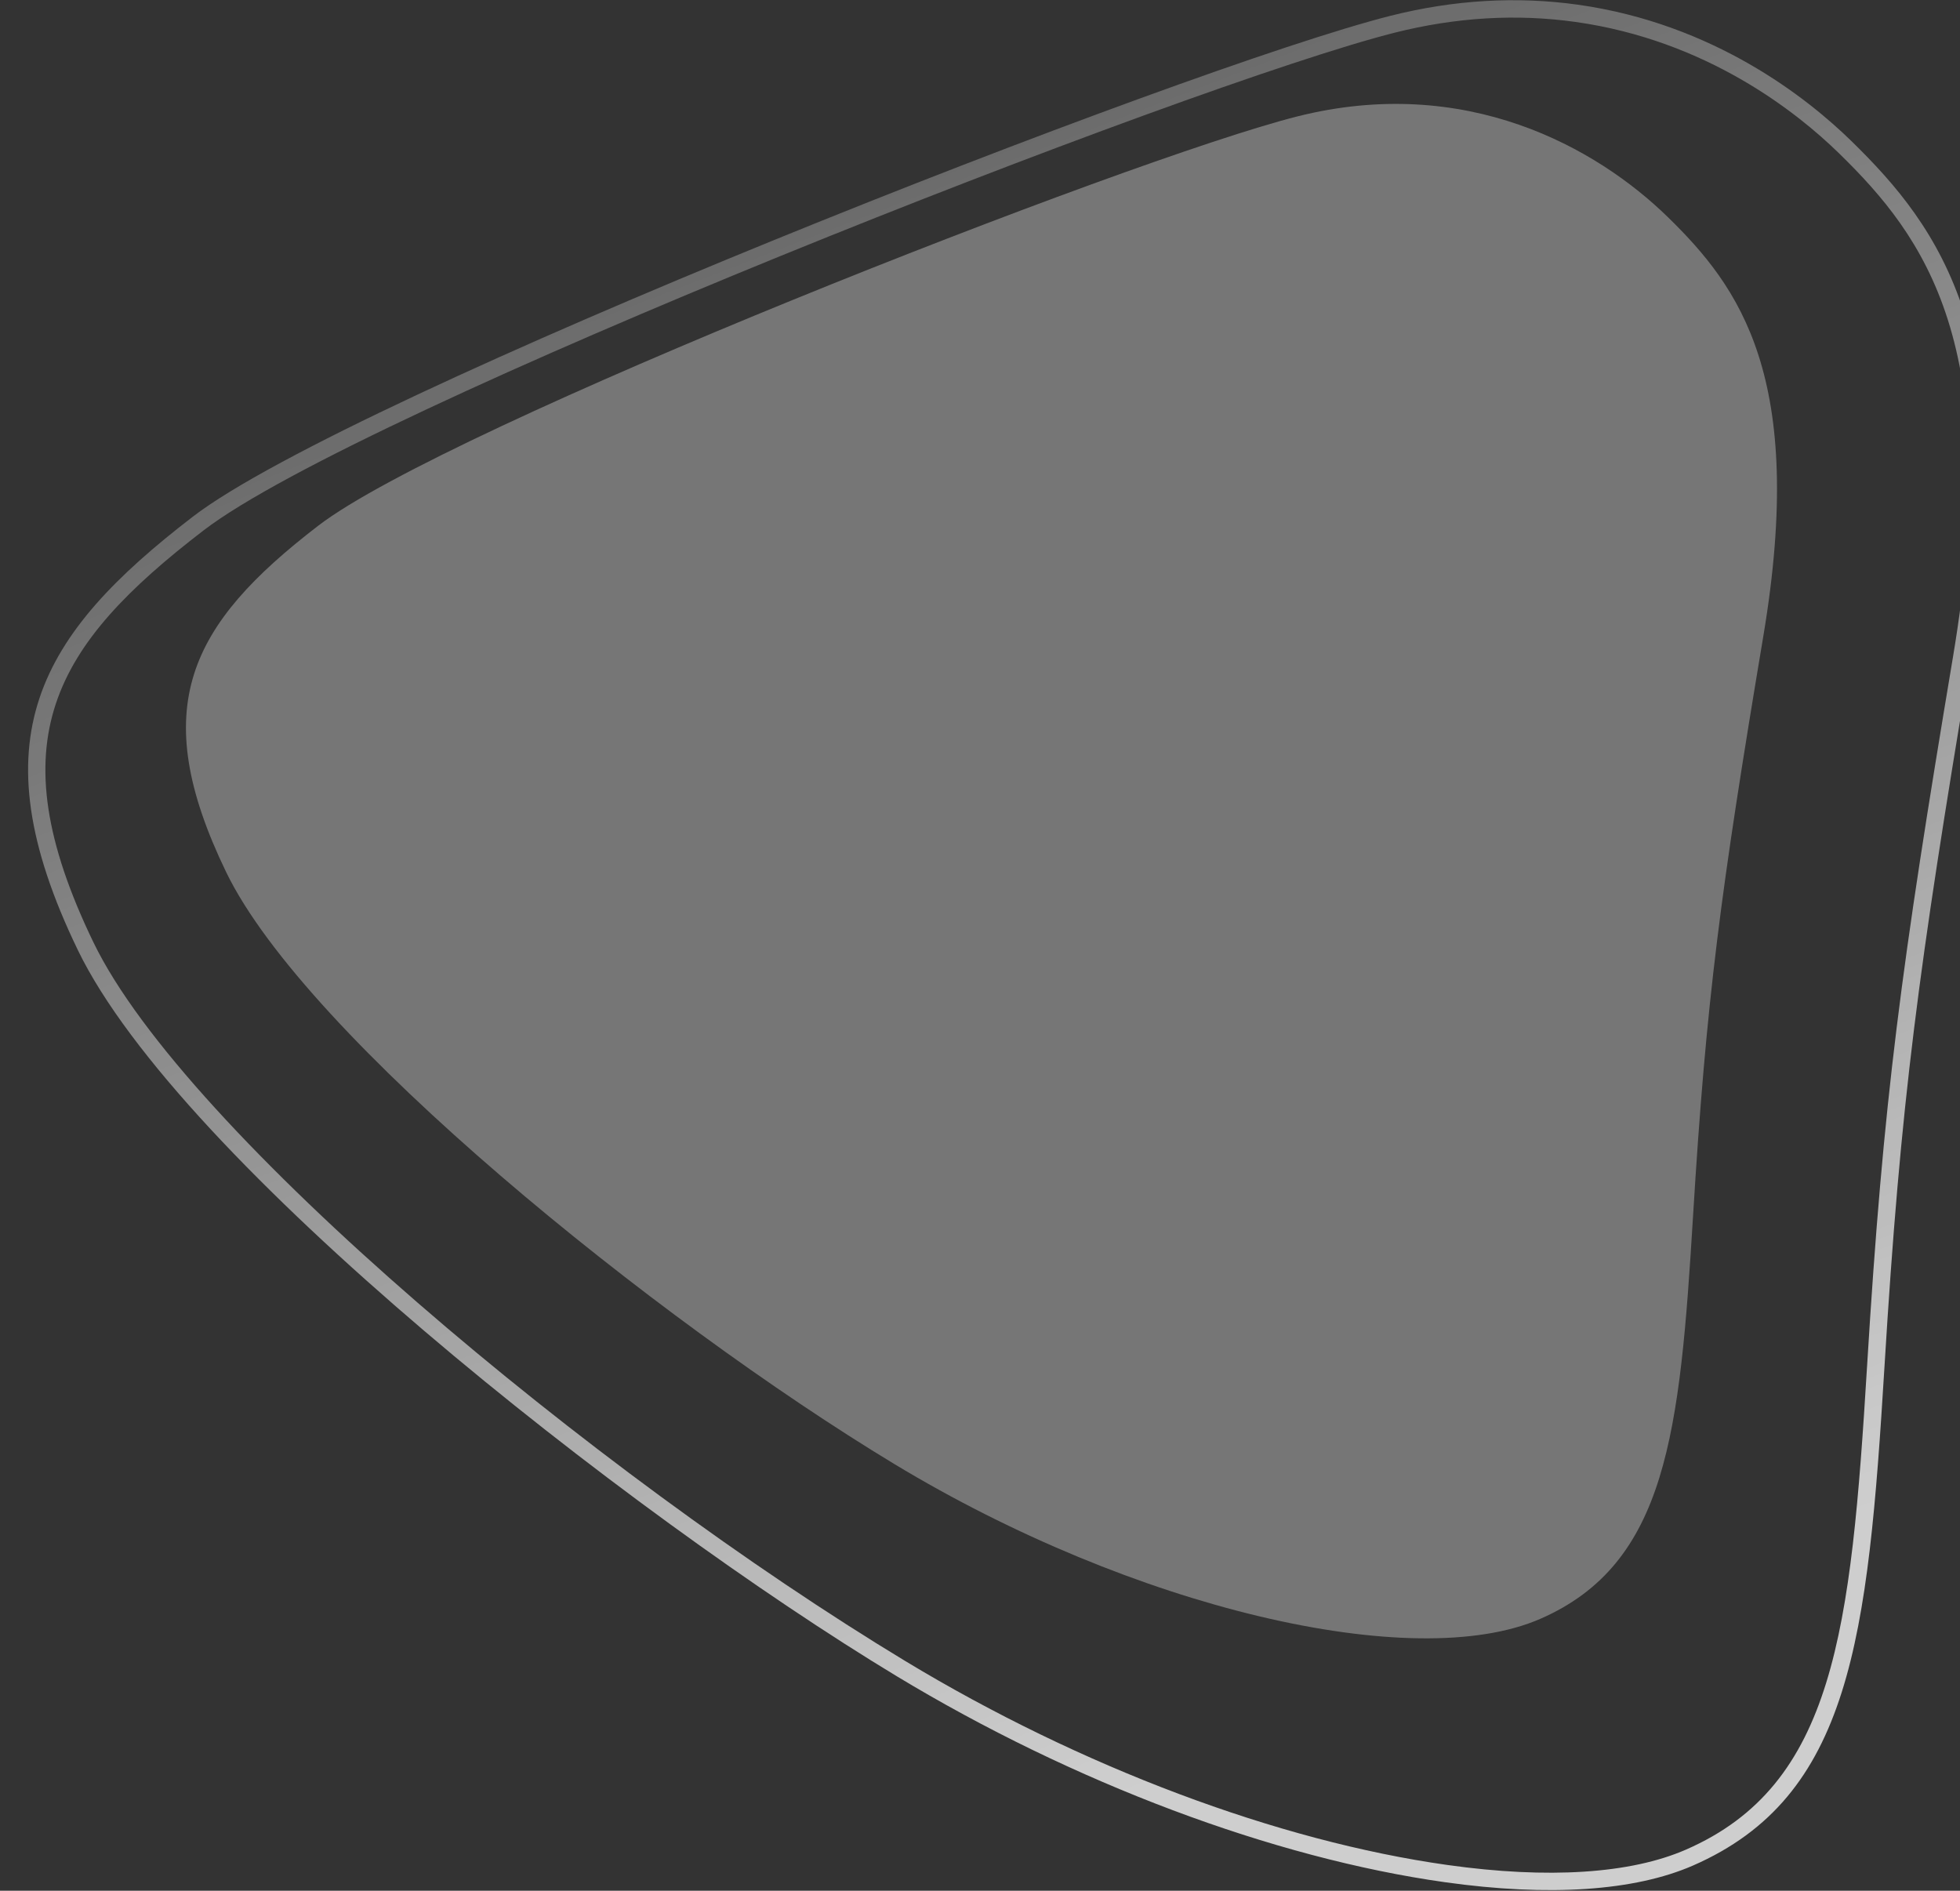 <svg xmlns="http://www.w3.org/2000/svg" width="2066" height="1993" viewBox="0 0 2066 1993">
            <rect x="0" y="0" width="2066" height="1993" fill="#333333" stroke="none"/>
            <defs>
              <linearGradient id="qe3ja" x1="2080.94" x2="815.68" y1="2205.58" y2="-72.62" gradientUnits="userSpaceOnUse">
                <stop offset="0" stop-color="#fff" stop-opacity="0" />
                <stop offset="1" stop-color="#fff" />
              </linearGradient>
            </defs>
            <g transform="translate(0 -161)">
              <g opacity=".33" transform="rotate(-172 1011 948)"><path fill="#fff" d="M750.673 1655.327c-169.613 69.112-316.92 11.716-401.771-50.634-84.854-62.345-168.348-147.035-161.15-422.838 7.209-275.803 6.257-388.498-11.71-616.325-17.963-227.83-23.958-366.263 100.316-442.705 124.274-76.438 426.649-48.795 697.151 66.867 270.506 115.669 676.91 359.612 784.228 519.872 107.316 160.26 74.541 252.853-45.436 375.09-119.975 122.24-792.015 501.546-961.628 570.673z" /></g>
              <g opacity=".76" transform="rotate(-172 1033 996.5)">
                <path fill="url(#qe3ja)" d="M387.733-54.28c180.482 0 397.586 48.571 595.644 133.255 351.531 150.314 829.37 446.463 952.996 631.083 131.508 196.38 84.87 304.343-54.368 446.203-145.758 148.513-963.447 609.99-1170.417 694.34-61.43 25.032-124.398 37.725-187.153 37.725-139.482.003-244.225-61.655-294.247-98.413-102.366-75.209-201.58-176.416-192.918-508.37 8.692-332.586 7.869-471.775-14.314-753.077C.91 248.831-4.479 86.26 141.035-3.246 195.315-36.633 280.62-54.28 387.733-54.28zM524.42 1906.673h.016c65.14-.003 130.437-13.155 194.075-39.083 207.863-84.716 1029.74-548.858 1176.588-698.479 142.934-145.63 194.277-263.543 56.518-469.257C1814.59 495.22 1296.396 192.87 990.589 62.105 790.336-23.516 570.602-72.624 387.733-72.624c-110.507 0-199.135 18.588-256.308 53.75C-23.203 76.243-17.941 243.129 4.669 529.912c22.116 280.468 22.935 419.312 14.264 751.157-8.894 340.8 94.119 445.548 200.394 523.628 51.829 38.084 160.389 101.977 305.092 101.977z" />
              </g>
            </g>
          </svg>